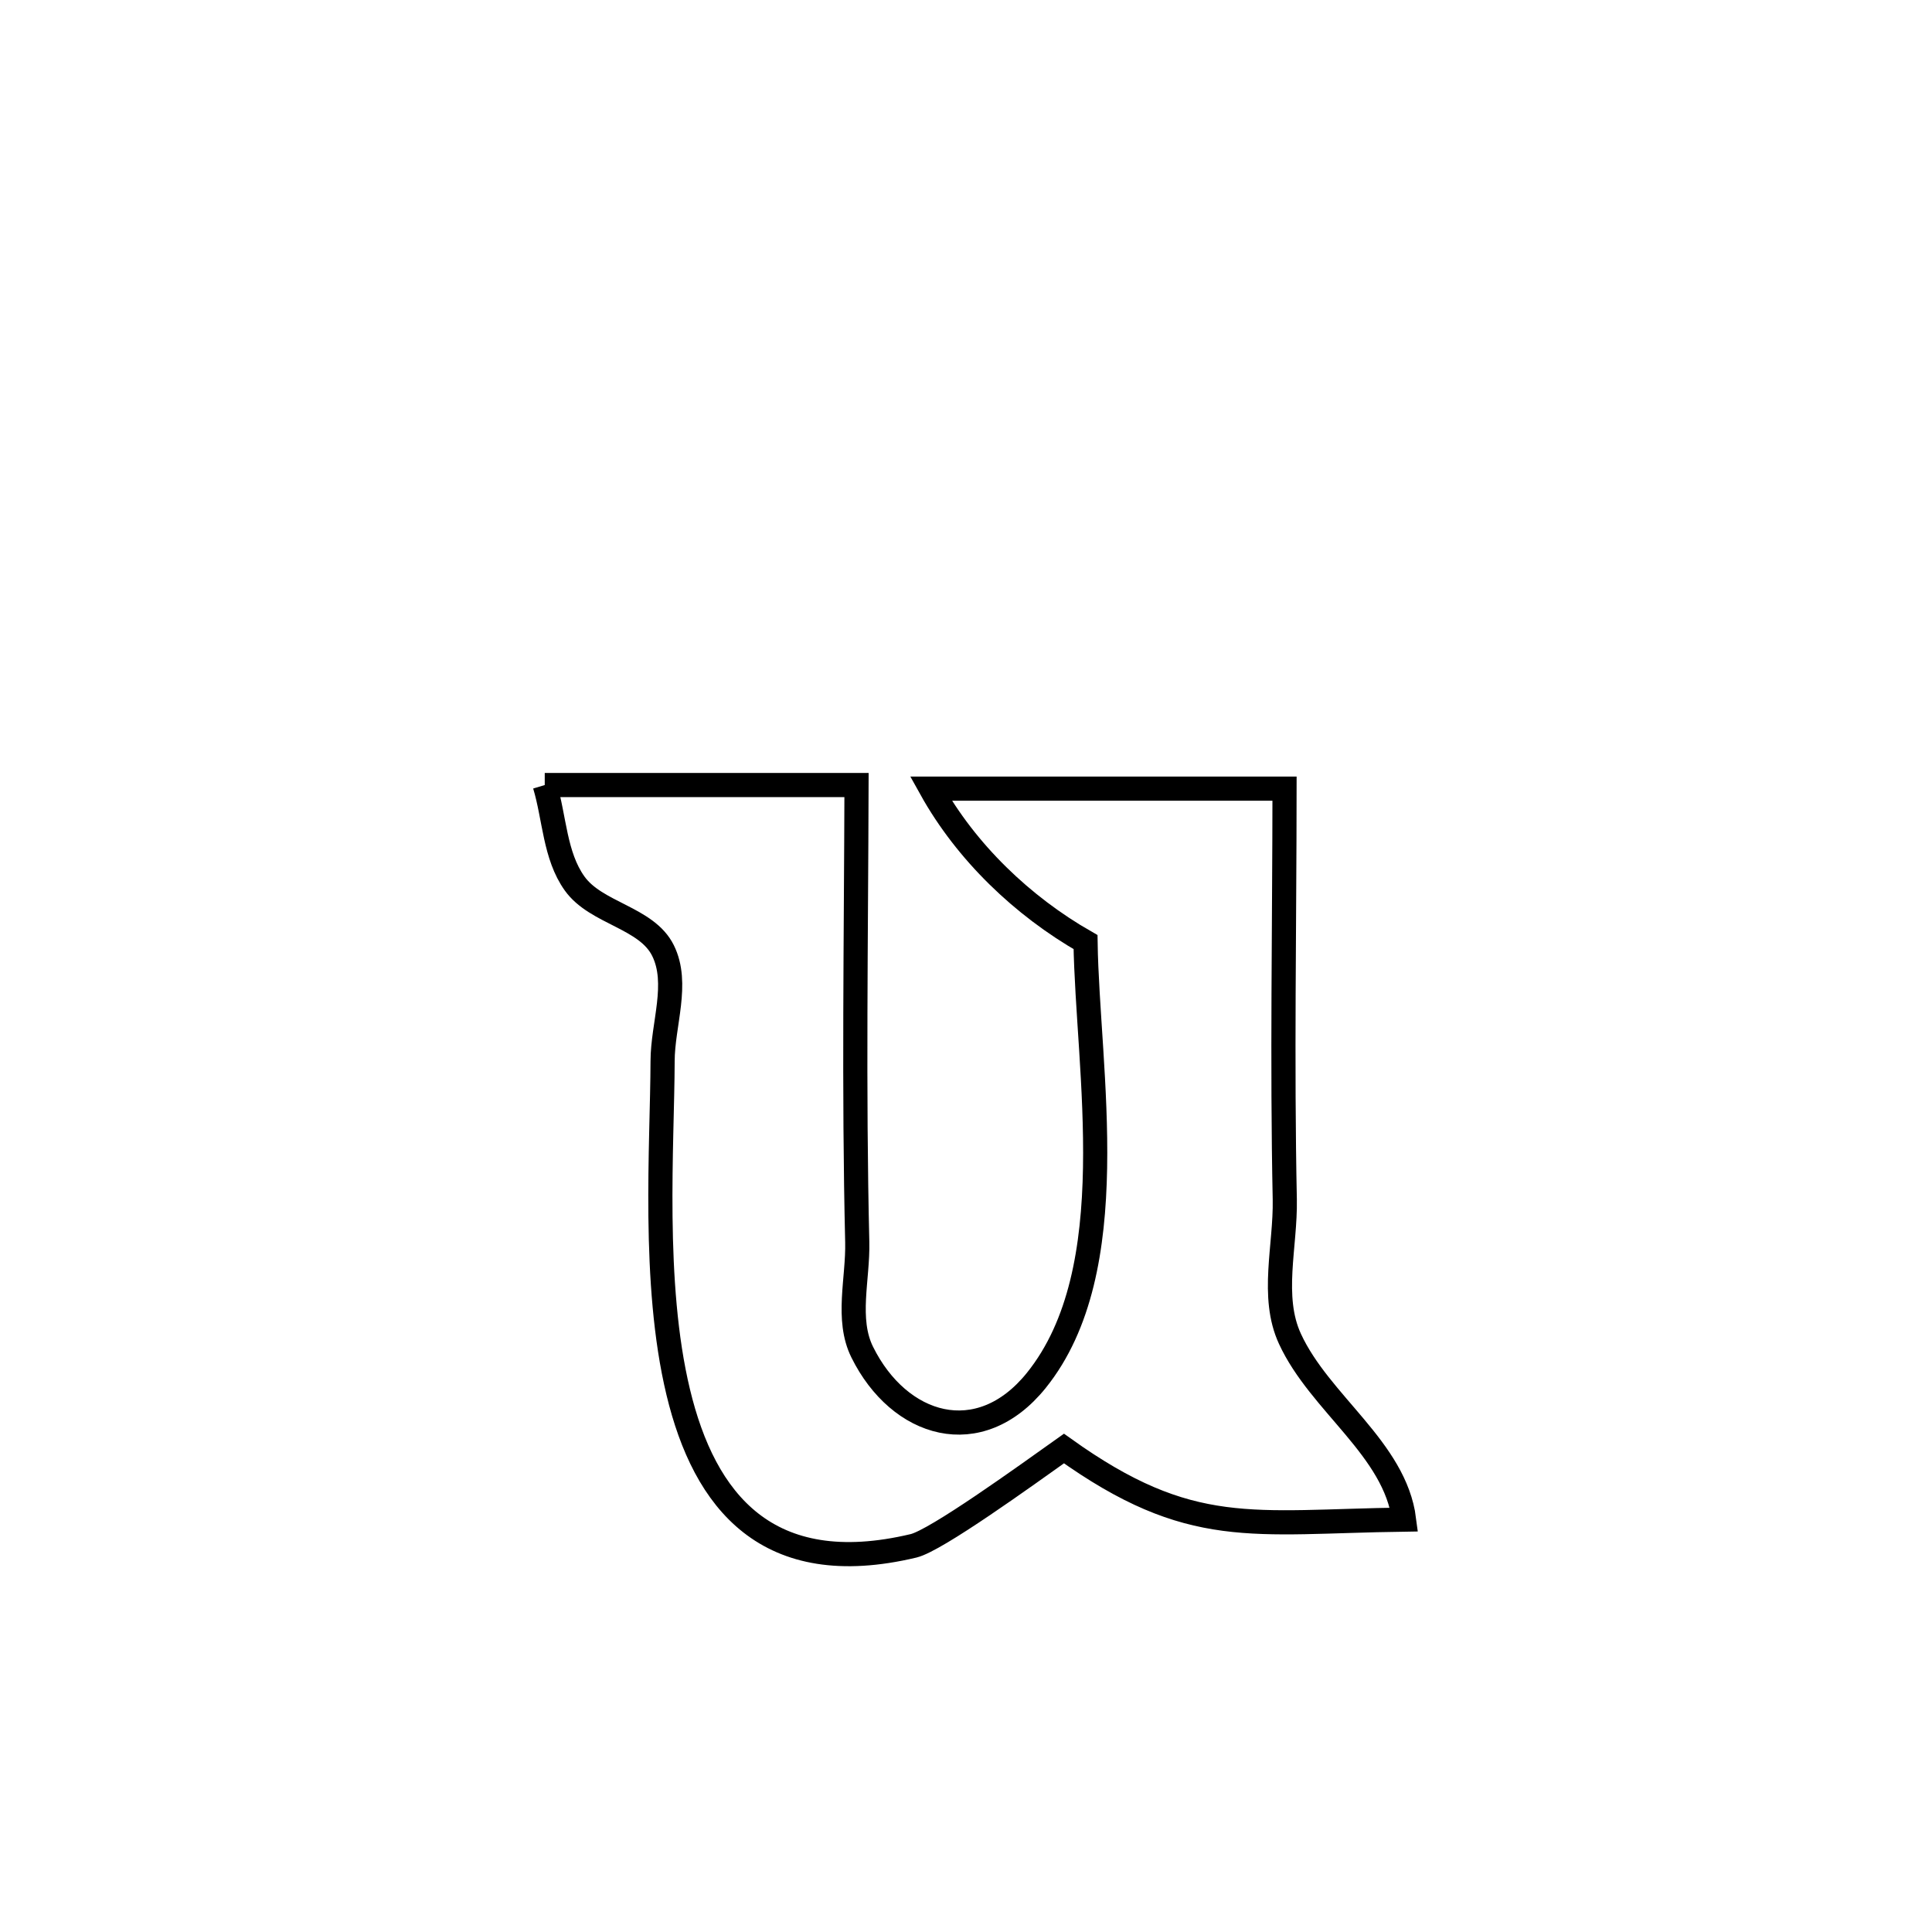 <svg xmlns="http://www.w3.org/2000/svg" viewBox="0.0 0.0 24.0 24.0" height="200px" width="200px"><path fill="none" stroke="black" stroke-width=".3" stroke-opacity="1.0"  filling="0" d="M6.767 9.752 L6.767 9.752 C8.058 9.752 9.349 9.752 10.64 9.752 L10.64 9.752 C10.635 11.643 10.604 13.537 10.649 15.428 C10.66 15.885 10.508 16.388 10.711 16.797 C11.169 17.722 12.164 18.029 12.874 17.147 C13.98 15.772 13.509 13.301 13.485 11.703 L13.485 11.703 C12.702 11.256 12.003 10.586 11.564 9.797 L11.564 9.797 C13.028 9.797 14.493 9.797 15.957 9.797 L15.957 9.797 C15.956 11.497 15.925 13.201 15.96 14.9 C15.971 15.478 15.782 16.107 16.024 16.631 C16.394 17.435 17.33 17.999 17.442 18.877 L17.442 18.877 C15.55 18.903 14.792 19.121 13.217 17.994 L13.217 17.994 C12.737 18.335 11.629 19.136 11.348 19.203 C9.531 19.636 8.75 18.648 8.425 17.293 C8.099 15.938 8.228 14.216 8.231 13.182 C8.232 12.724 8.439 12.218 8.236 11.808 C8.032 11.396 7.405 11.349 7.138 10.975 C6.89 10.628 6.89 10.16 6.767 9.752 L6.767 9.752"></path></svg>